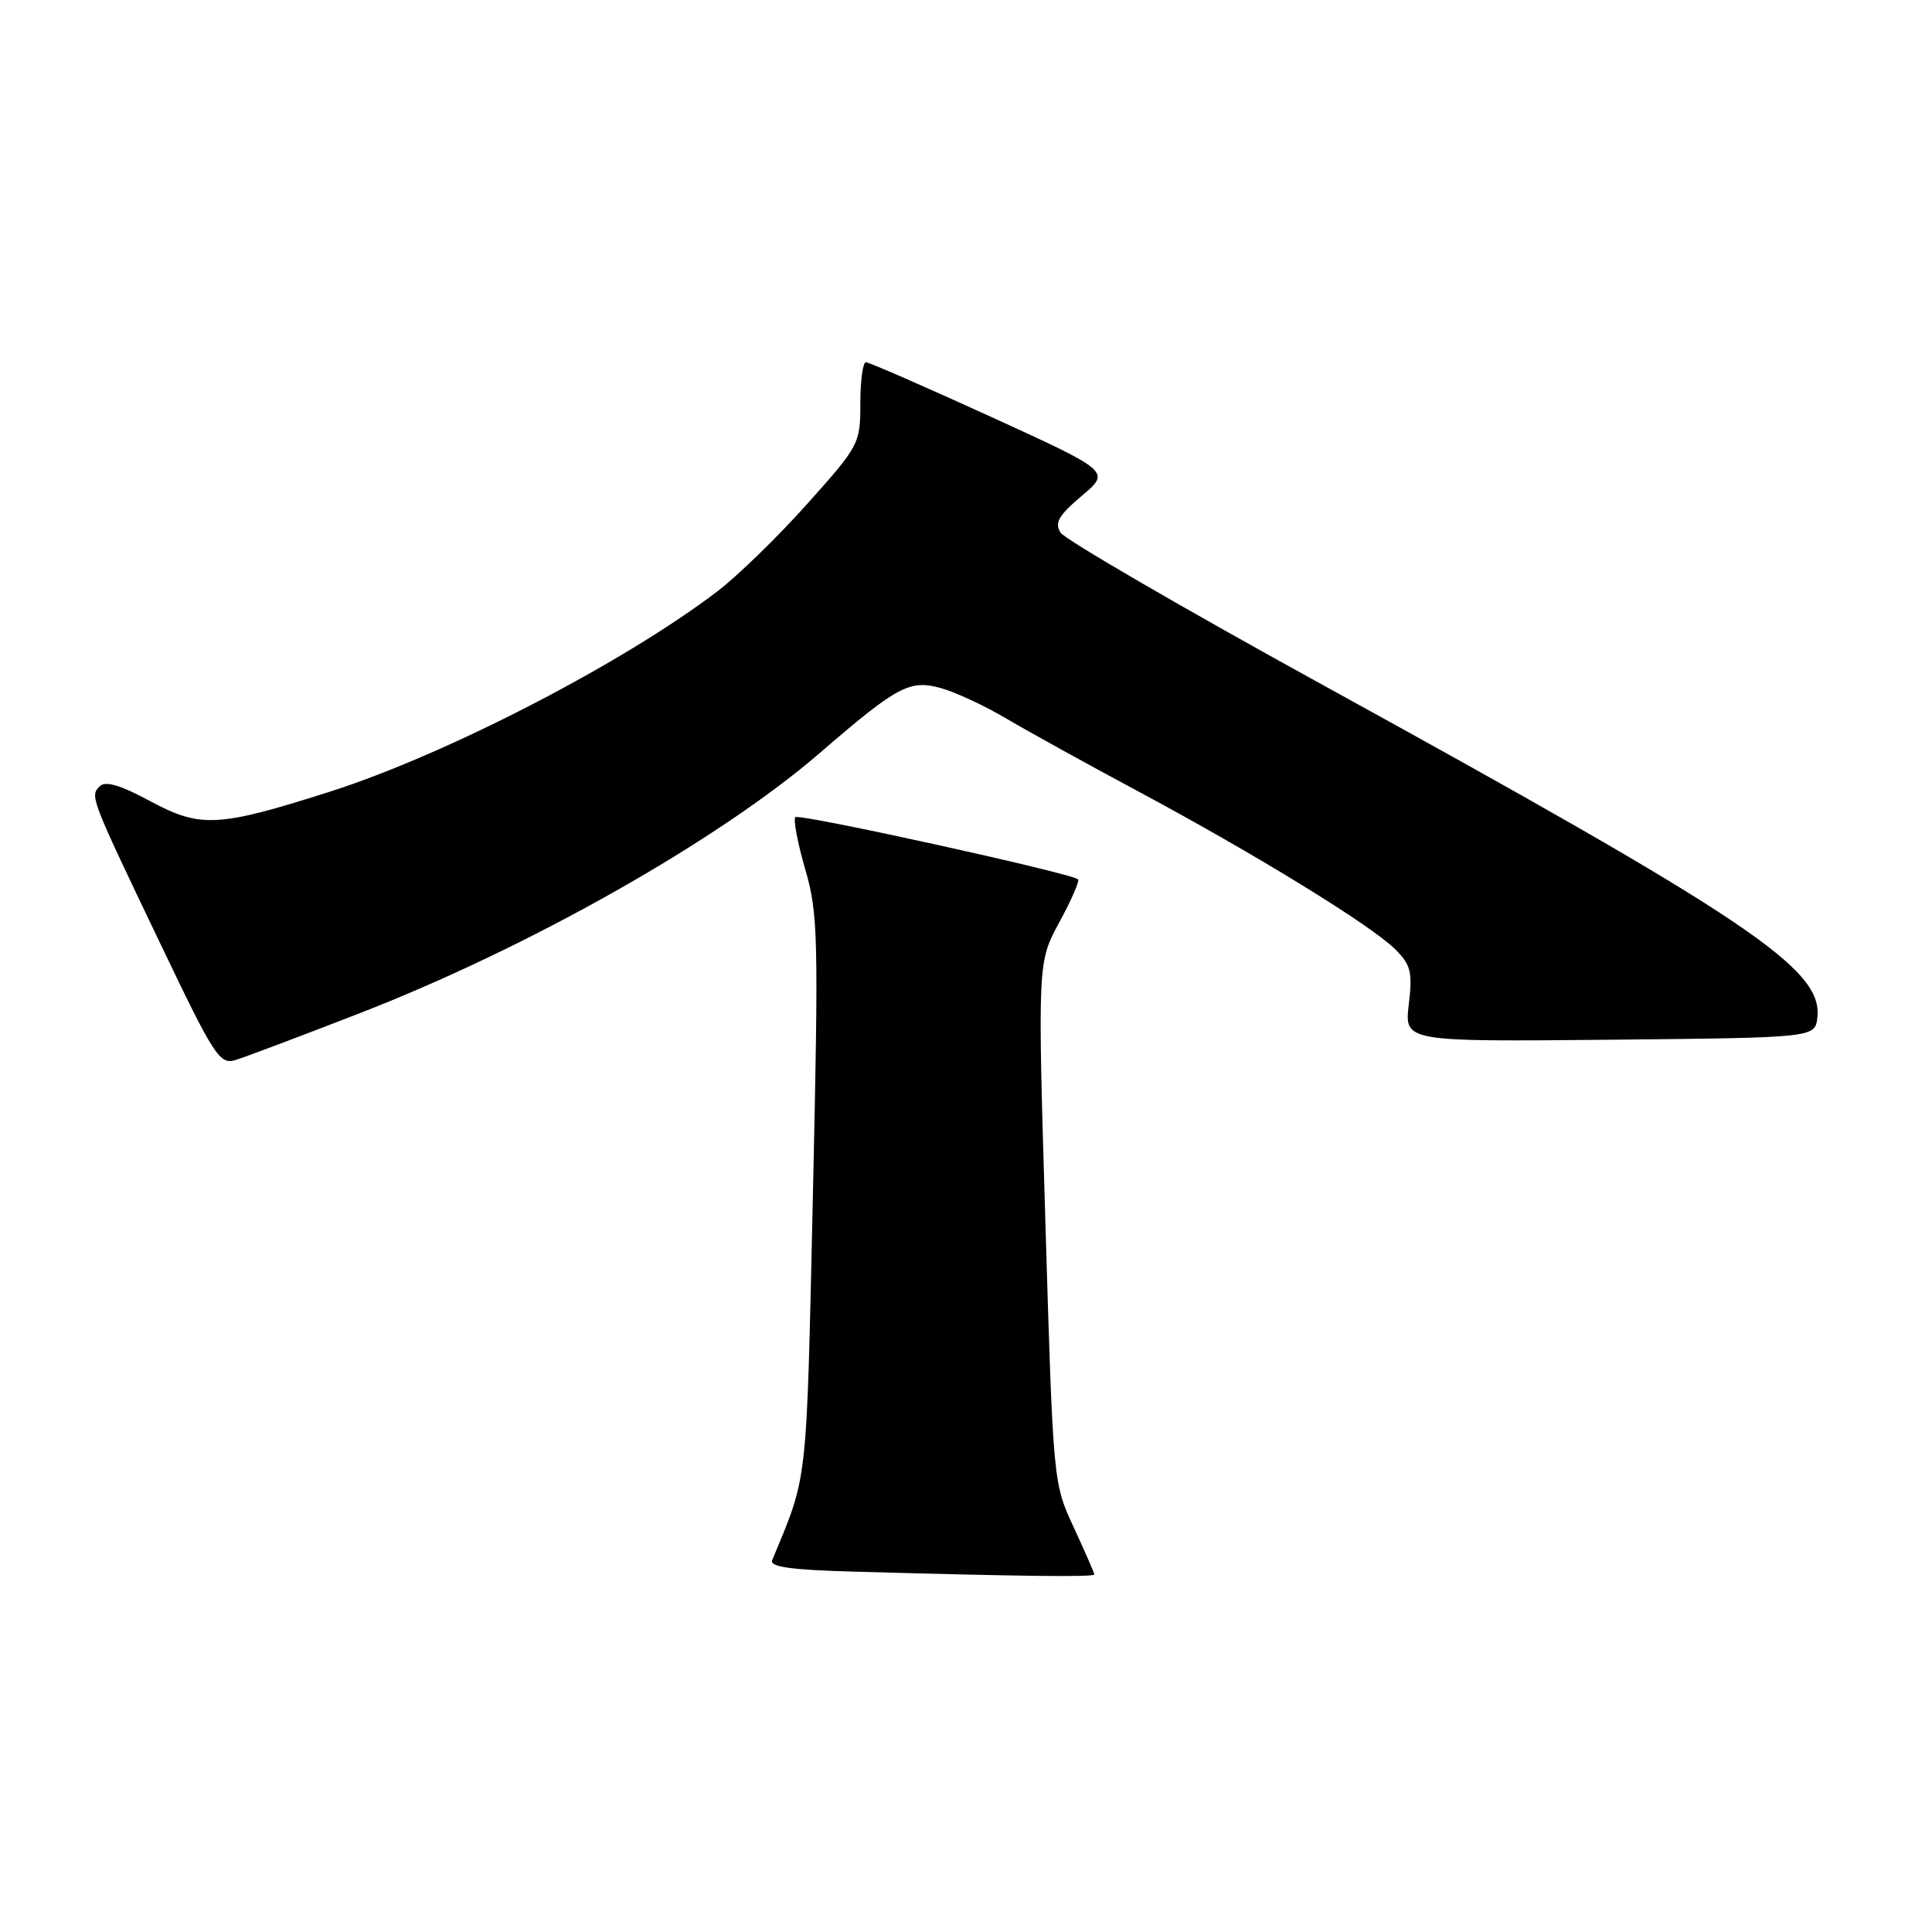<?xml version="1.0" encoding="UTF-8" standalone="no"?>
<!DOCTYPE svg PUBLIC "-//W3C//DTD SVG 1.1//EN" "http://www.w3.org/Graphics/SVG/1.1/DTD/svg11.dtd" >
<svg xmlns="http://www.w3.org/2000/svg" xmlns:xlink="http://www.w3.org/1999/xlink" version="1.1" viewBox="0 0 256 256">
 <g >
 <path fill="currentColor"
d=" M 145.00 208.62 C 145.00 208.42 143.77 205.61 142.27 202.37 C 139.55 196.51 139.55 196.47 138.52 162.00 C 137.49 127.50 137.49 127.50 140.37 122.20 C 141.95 119.29 143.07 116.73 142.85 116.52 C 142.05 115.72 105.90 107.76 105.39 108.28 C 105.09 108.57 105.68 111.67 106.69 115.16 C 108.41 121.06 108.48 124.06 107.71 158.50 C 106.84 197.37 107.08 195.27 102.32 206.72 C 101.94 207.62 104.73 208.02 113.16 208.25 C 135.52 208.88 145.00 208.99 145.00 208.62 Z  M 47.50 134.32 C 70.05 125.58 95.21 111.36 108.62 99.78 C 118.92 90.89 120.53 90.03 124.66 91.17 C 126.57 91.70 130.47 93.51 133.32 95.20 C 136.17 96.88 144.12 101.28 151.00 104.96 C 166.37 113.20 181.70 122.62 184.88 125.79 C 186.95 127.86 187.18 128.80 186.67 133.10 C 186.09 138.03 186.09 138.03 213.30 137.77 C 240.50 137.50 240.50 137.50 240.81 134.82 C 241.55 128.39 231.87 121.88 175.02 90.62 C 156.60 80.49 141.08 71.47 140.52 70.57 C 139.71 69.27 140.28 68.29 143.33 65.71 C 147.17 62.48 147.17 62.48 131.33 55.24 C 122.61 51.26 115.15 48.00 114.74 48.00 C 114.33 48.00 114.00 50.45 114.00 53.45 C 114.00 58.79 113.86 59.06 106.95 66.78 C 103.08 71.11 97.72 76.33 95.05 78.36 C 82.58 87.87 59.11 100.00 43.62 104.93 C 28.88 109.62 26.57 109.74 19.89 106.15 C 15.92 104.01 13.96 103.44 13.21 104.19 C 11.90 105.50 11.94 105.61 21.38 125.32 C 28.42 140.04 29.11 141.10 31.23 140.45 C 32.48 140.07 39.80 137.31 47.50 134.32 Z "/>
</g>
</svg>